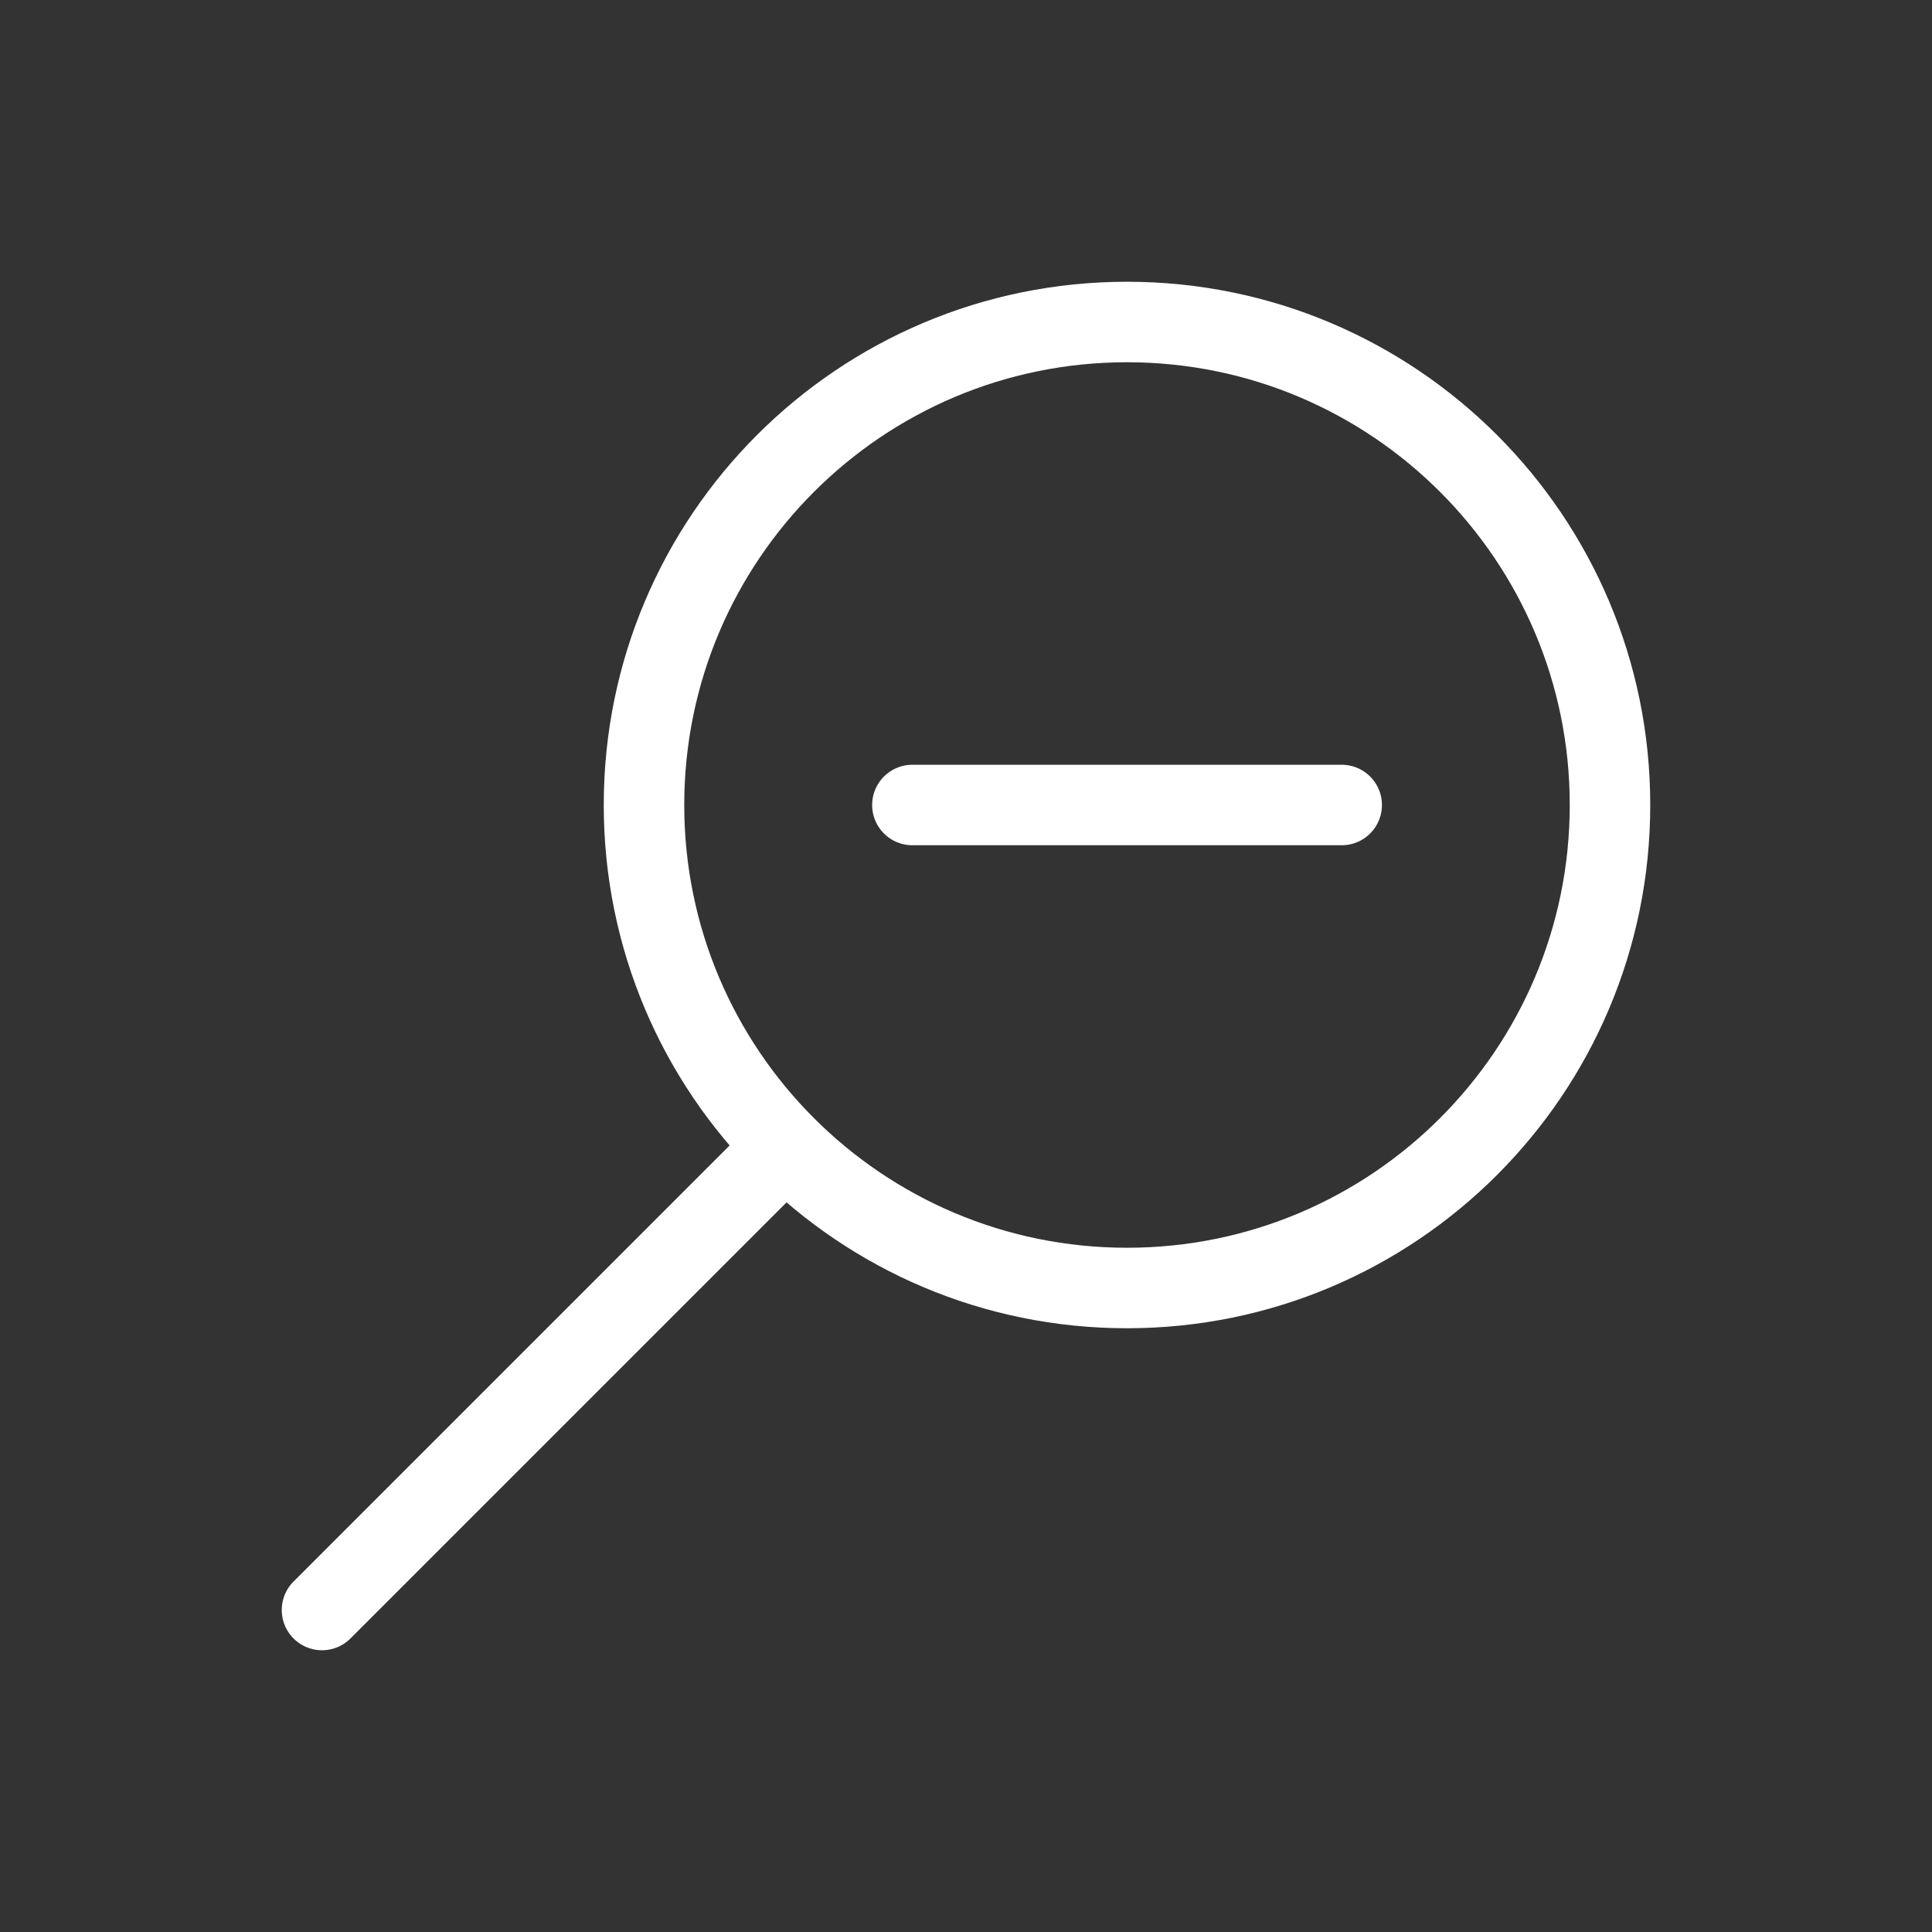 <svg width="24" height="24" viewBox="0 0 24 24" fill="none" xmlns="http://www.w3.org/2000/svg">
<rect x="0" y="0" width="24" height="24" fill="#333333" stroke="none"/>
<path d="M9.588 14.412L4 20" stroke="white" stroke-linecap="round"/>
<path fill-rule="evenodd" clip-rule="evenodd" d="M14 16C10.686 16 8 13.314 8 10C8 6.686 10.686 4 14 4C17.314 4 20 6.686 20 10C20 13.314 17.314 16 14 16Z" stroke="white"/>
<path d="M16.667 10H11.334" stroke="white" stroke-linecap="round"/>
</svg>

